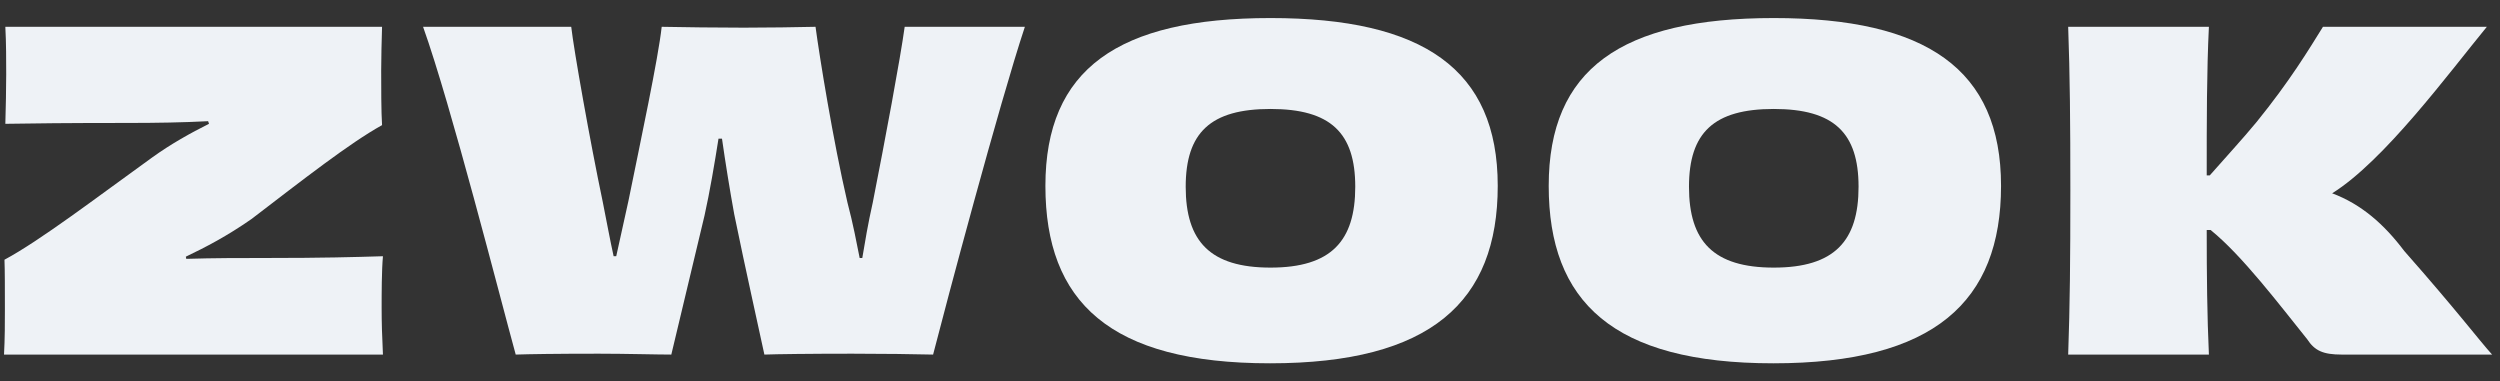 <svg width="118" height="18" viewBox="0 0 118 18" fill="none" xmlns="http://www.w3.org/2000/svg">
<rect x="0" y="0" width="118" height="18" fill="#333333" stroke="none"/>
<path d="M8.771 12.115L8.792 12.218C10.092 12.177 11.37 12.177 12.567 12.177C15.249 12.177 16.692 12.136 18.075 12.094C18.013 12.775 18.013 13.889 18.013 14.528C18.013 15.209 18.033 15.89 18.075 16.736H0.19C0.231 15.952 0.231 15.251 0.231 14.59C0.231 13.745 0.231 12.713 0.211 12.259C1.902 11.352 4.604 9.289 7.183 7.432C8.07 6.793 8.998 6.277 9.865 5.844L9.823 5.72C8.627 5.782 7.389 5.803 6.028 5.803C3.037 5.803 1.634 5.823 0.252 5.844C0.273 5.184 0.293 4.111 0.293 3.513C0.293 2.874 0.293 2.028 0.252 1.265H18.033C18.013 2.007 17.992 2.667 17.992 3.327C17.992 4.049 17.992 5.308 18.033 5.906C16.507 6.752 14.32 8.464 11.866 10.341C10.71 11.146 9.72 11.661 8.771 12.115Z" fill="#EEF2F6"/>
<path d="M42.701 1.265H48.374C47.157 4.936 44.64 14.405 44.042 16.736C43.093 16.715 41.752 16.694 40.226 16.694C38.204 16.694 36.657 16.715 36.079 16.736C35.811 15.477 35.192 12.734 34.656 10.114C34.45 8.98 34.243 7.701 34.078 6.545H33.913C33.728 7.721 33.501 9.062 33.253 10.176C32.676 12.61 32.016 15.333 31.686 16.736C30.984 16.736 29.54 16.694 28.261 16.694C26.198 16.694 24.981 16.715 24.342 16.736C23.599 14.033 21.289 4.957 19.969 1.265H26.962C27.085 2.358 27.849 6.669 28.447 9.516C28.633 10.444 28.798 11.352 28.963 12.094H29.086C29.252 11.331 29.458 10.424 29.664 9.475C30.242 6.628 31.067 2.77 31.232 1.265C32.057 1.285 34.037 1.306 35.11 1.306C36.1 1.306 37.73 1.285 38.493 1.265C38.678 2.647 39.318 6.628 39.999 9.557C40.267 10.568 40.432 11.455 40.576 12.177H40.7C40.824 11.434 40.968 10.568 41.195 9.557C41.773 6.628 42.495 2.77 42.701 1.265Z" fill="#EEF2F6"/>
<path d="M70.693 8.773C70.693 14.24 67.537 17.148 59.946 17.148C52.375 17.148 49.343 14.24 49.343 8.773C49.343 3.266 52.767 0.852 59.967 0.852C67.166 0.852 70.693 3.266 70.693 8.773ZM59.967 12.631C62.834 12.631 63.968 11.372 63.968 8.815C63.968 6.277 62.813 5.143 59.967 5.143C57.14 5.143 55.965 6.257 55.965 8.815C55.965 11.393 57.12 12.631 59.967 12.631Z" fill="#EEF2F6"/>
<path d="M94.449 8.773C94.449 14.24 91.293 17.148 83.701 17.148C76.131 17.148 73.099 14.24 73.099 8.773C73.099 3.266 76.523 0.852 83.722 0.852C90.921 0.852 94.449 3.266 94.449 8.773ZM83.722 12.631C86.589 12.631 87.724 11.372 87.724 8.815C87.724 6.277 86.569 5.143 83.722 5.143C80.896 5.143 79.72 6.257 79.72 8.815C79.72 11.393 80.875 12.631 83.722 12.631Z" fill="#EEF2F6"/>
<path d="M109.644 1.265H117.379C115.585 3.451 112.532 7.597 110.077 9.124C111.459 9.64 112.532 10.588 113.481 11.847C115.956 14.652 117.029 16.076 117.627 16.736H110.531C109.644 16.736 109.252 16.55 108.901 16.014C107.622 14.425 105.827 12.053 104.342 10.857H104.157C104.157 13.023 104.177 14.92 104.26 16.736H97.618C97.7 14.384 97.721 12.28 97.721 9C97.721 5.72 97.7 3.575 97.618 1.265H104.26C104.157 3.369 104.157 5.7 104.157 8.278H104.301C105.044 7.432 105.827 6.587 106.508 5.762C108.097 3.802 108.963 2.358 109.644 1.265Z" fill="#EEF2F6"/>
</svg>
